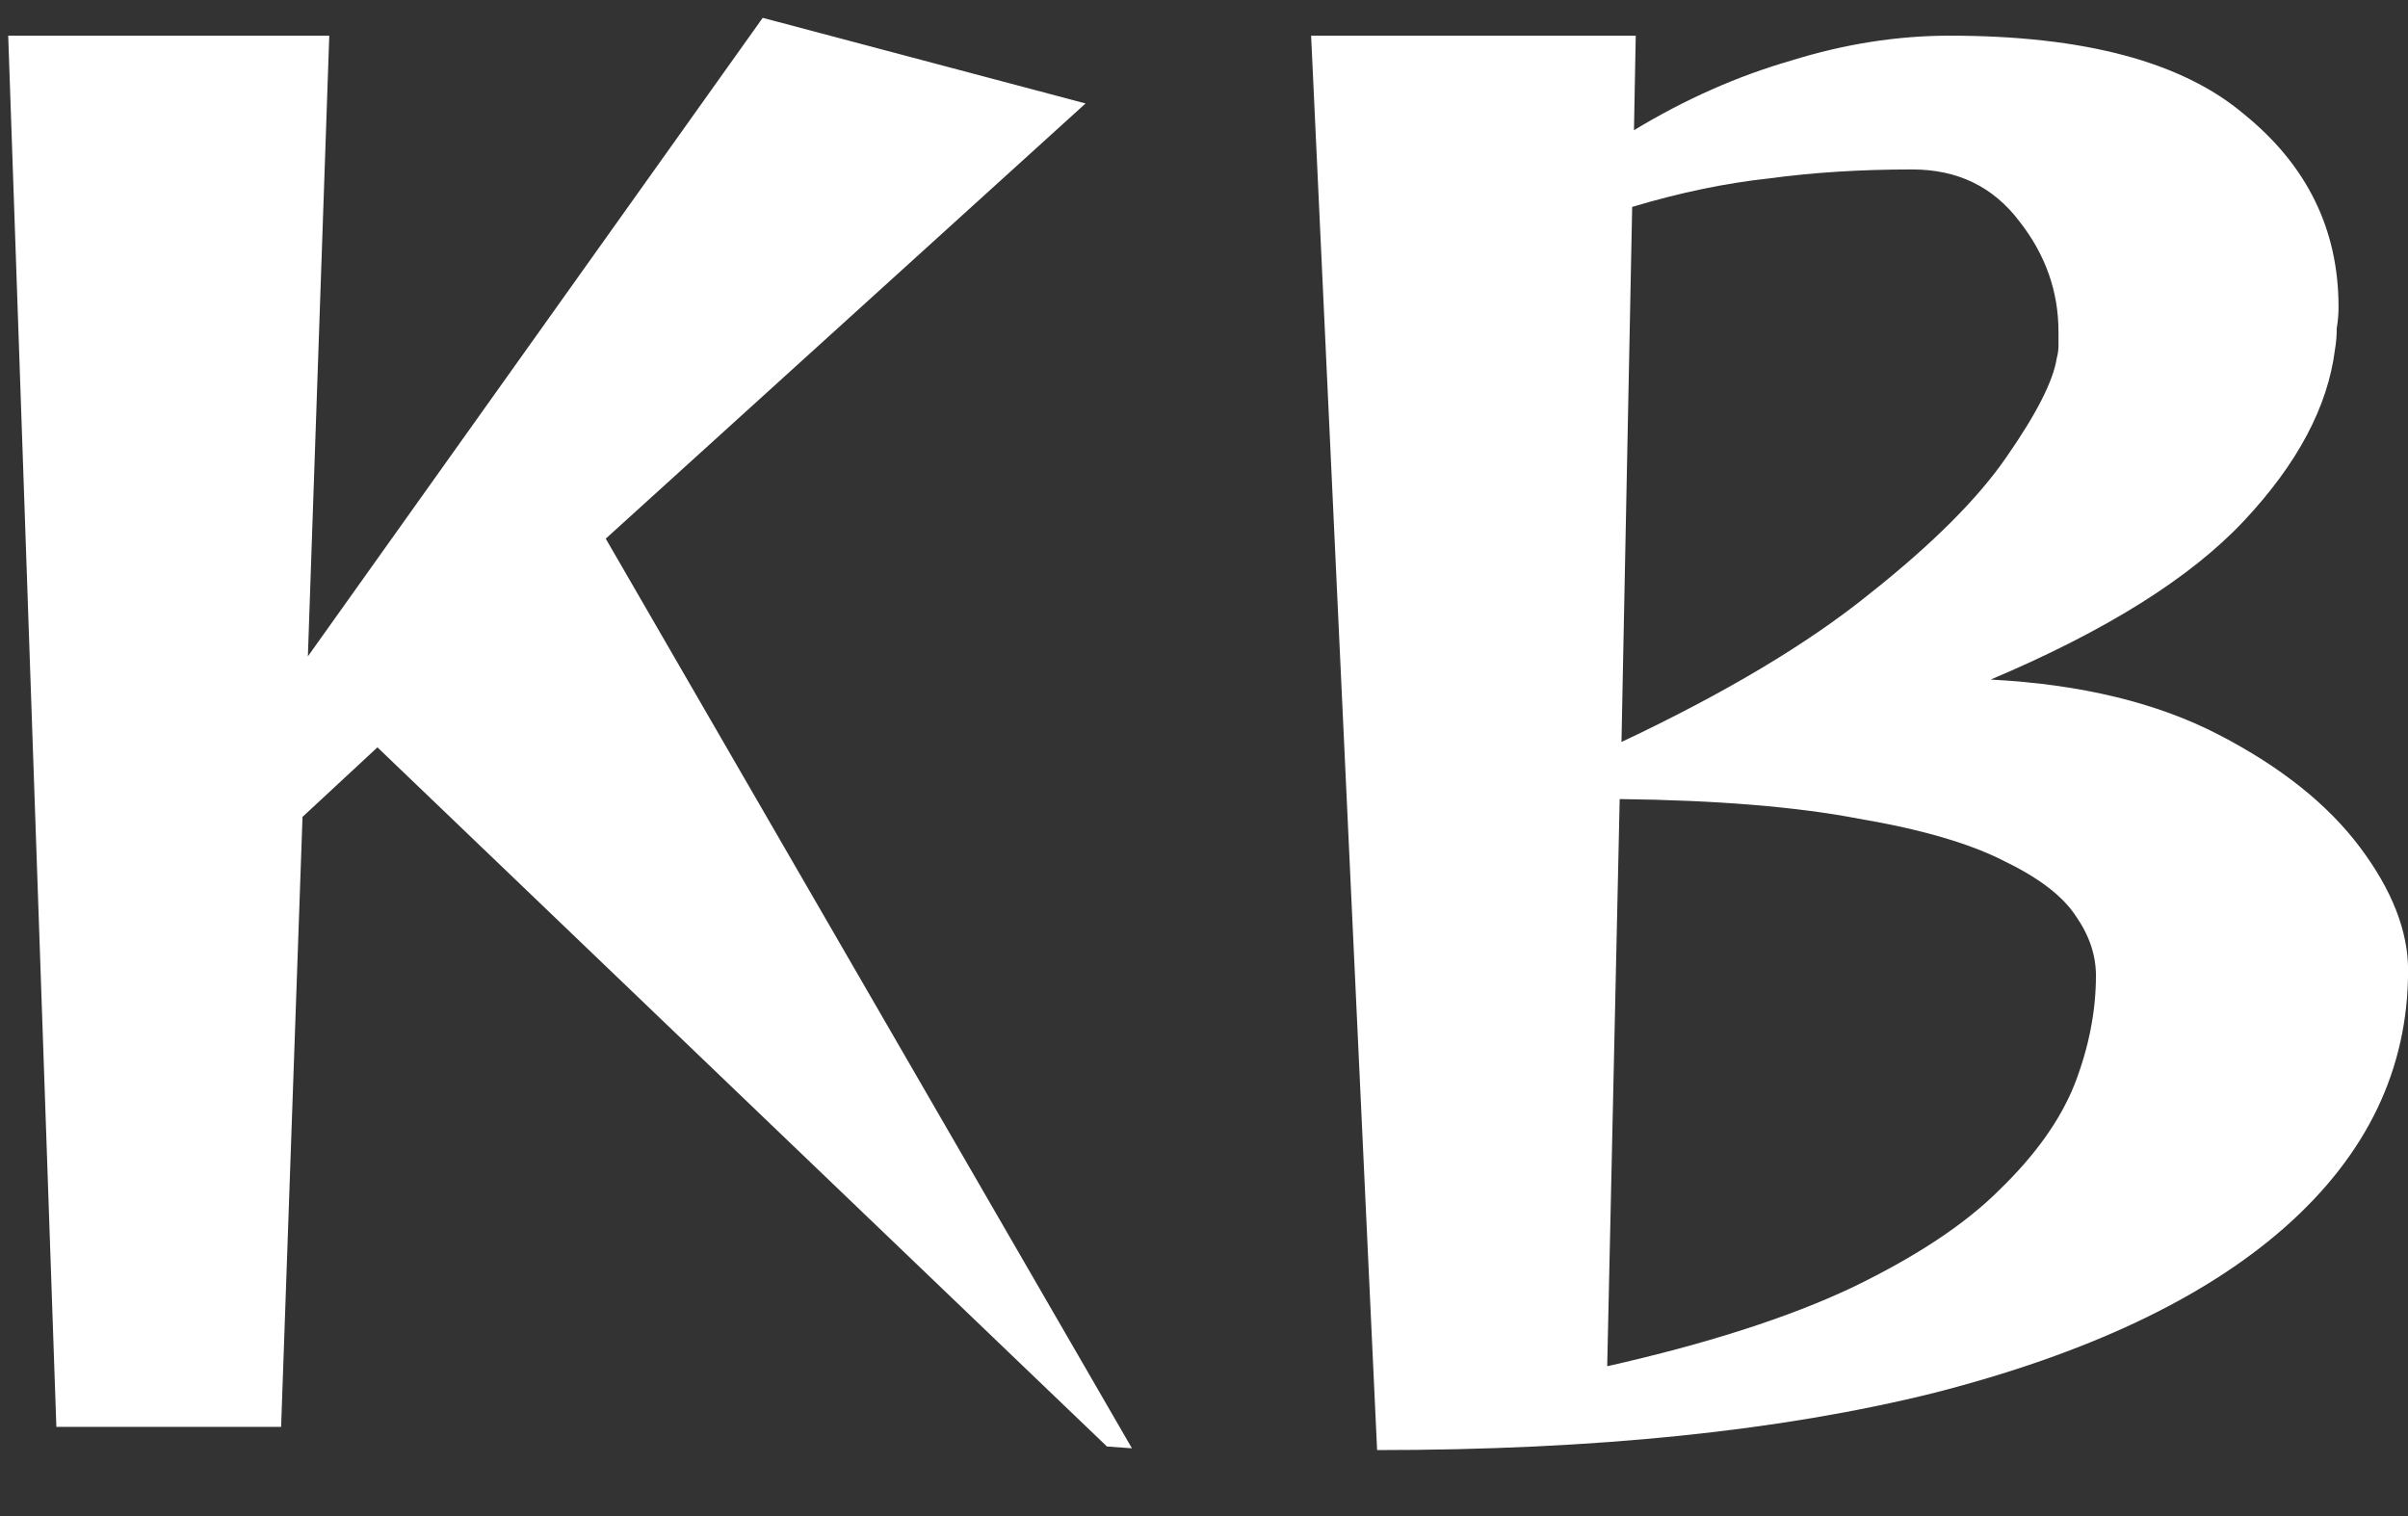 <svg width="27" height="17" viewBox="0 0 27 17" fill="none" xmlns="http://www.w3.org/2000/svg">
<rect x="0" y="0" width="27" height="17" fill="#333333" stroke="none"/>
<path d="M12.412 16.22L4.232 8.38L3.392 9.16L3.152 16H0.632L0.092 0.4H3.692L3.452 7.36L8.552 0.2L12.172 1.16L6.792 6.04L12.692 16.24L12.412 16.22ZM14.701 0.4H18.341L18.321 1.46C18.895 1.113 19.481 0.853 20.081 0.68C20.681 0.493 21.275 0.4 21.861 0.4C23.368 0.4 24.468 0.693 25.161 1.28C25.868 1.853 26.221 2.573 26.221 3.44C26.221 3.52 26.215 3.6 26.201 3.68C26.201 3.76 26.195 3.84 26.181 3.92C26.101 4.56 25.761 5.2 25.161 5.84C24.561 6.48 23.615 7.073 22.321 7.62C23.335 7.673 24.188 7.88 24.881 8.24C25.575 8.6 26.101 9.02 26.461 9.5C26.821 9.98 27.001 10.44 27.001 10.88C27.001 11.987 26.541 12.947 25.621 13.76C24.715 14.56 23.401 15.18 21.681 15.62C19.961 16.047 17.881 16.26 15.441 16.26L14.701 0.4ZM18.181 8.32C19.341 7.773 20.268 7.22 20.961 6.66C21.668 6.1 22.181 5.587 22.501 5.12C22.835 4.64 23.021 4.273 23.061 4.02C23.075 3.967 23.081 3.92 23.081 3.88C23.081 3.827 23.081 3.773 23.081 3.72C23.081 3.267 22.935 2.853 22.641 2.48C22.348 2.093 21.948 1.9 21.441 1.9C20.868 1.9 20.335 1.933 19.841 2C19.348 2.053 18.835 2.16 18.301 2.32L18.181 8.32ZM18.021 15.32C19.141 15.067 20.055 14.773 20.761 14.44C21.481 14.093 22.035 13.727 22.421 13.34C22.821 12.953 23.101 12.56 23.261 12.16C23.421 11.747 23.501 11.34 23.501 10.94C23.501 10.713 23.428 10.493 23.281 10.28C23.135 10.053 22.868 9.847 22.481 9.66C22.095 9.46 21.548 9.3 20.841 9.18C20.148 9.047 19.255 8.973 18.161 8.96L18.021 15.32Z" fill="white"/>
</svg>
